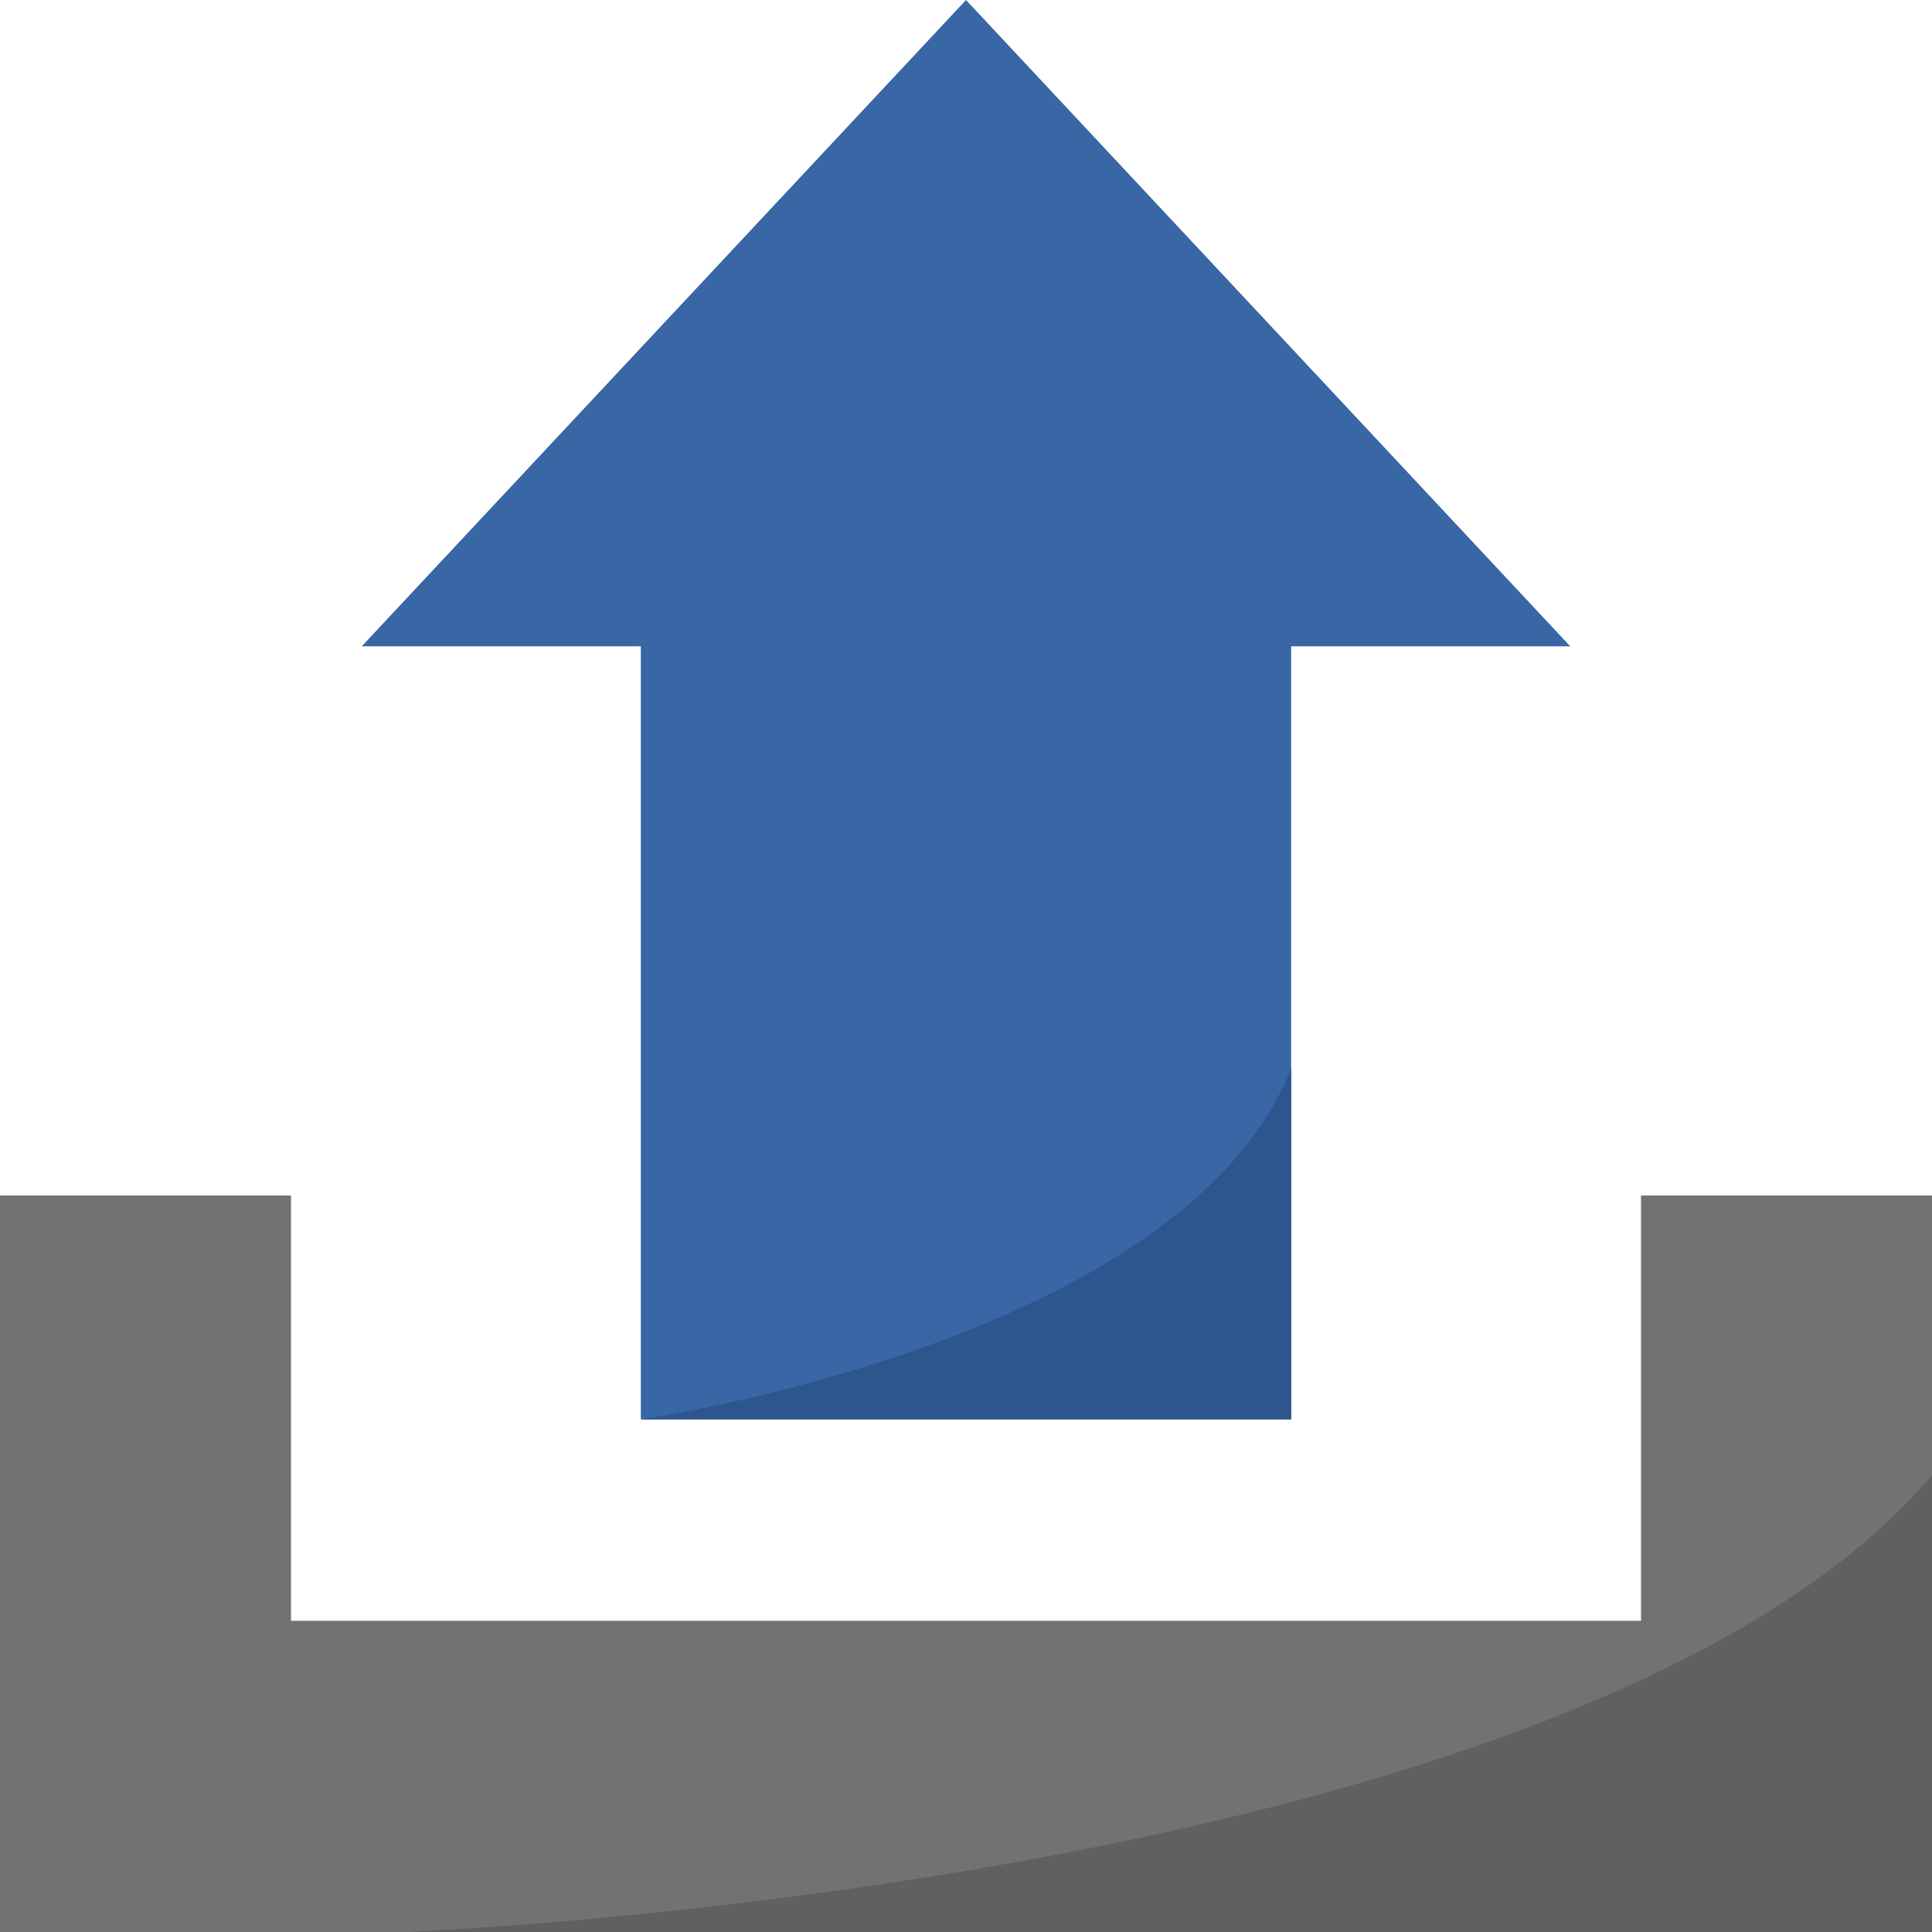<svg width="90" height="90" viewBox="0 0 90 90" fill="none" xmlns="http://www.w3.org/2000/svg">
<path d="M90 90H0V55.691H13.555V75.502H76.445V55.691H90V90Z" fill="#707274"/>
<path d="M18.865 90C18.865 90 73.746 87.92 90 68.722V90H18.865Z" fill="#606060"/>
<path d="M29.852 30.107V66.119H60.148V30.107H73.148L45 -0L16.852 30.107H29.852Z" fill="#3966A5"/>
<path d="M29.852 66.119C29.852 66.119 55.054 62.543 60.148 49.785V66.119H29.852Z" fill="#2D568E"/>
</svg>
